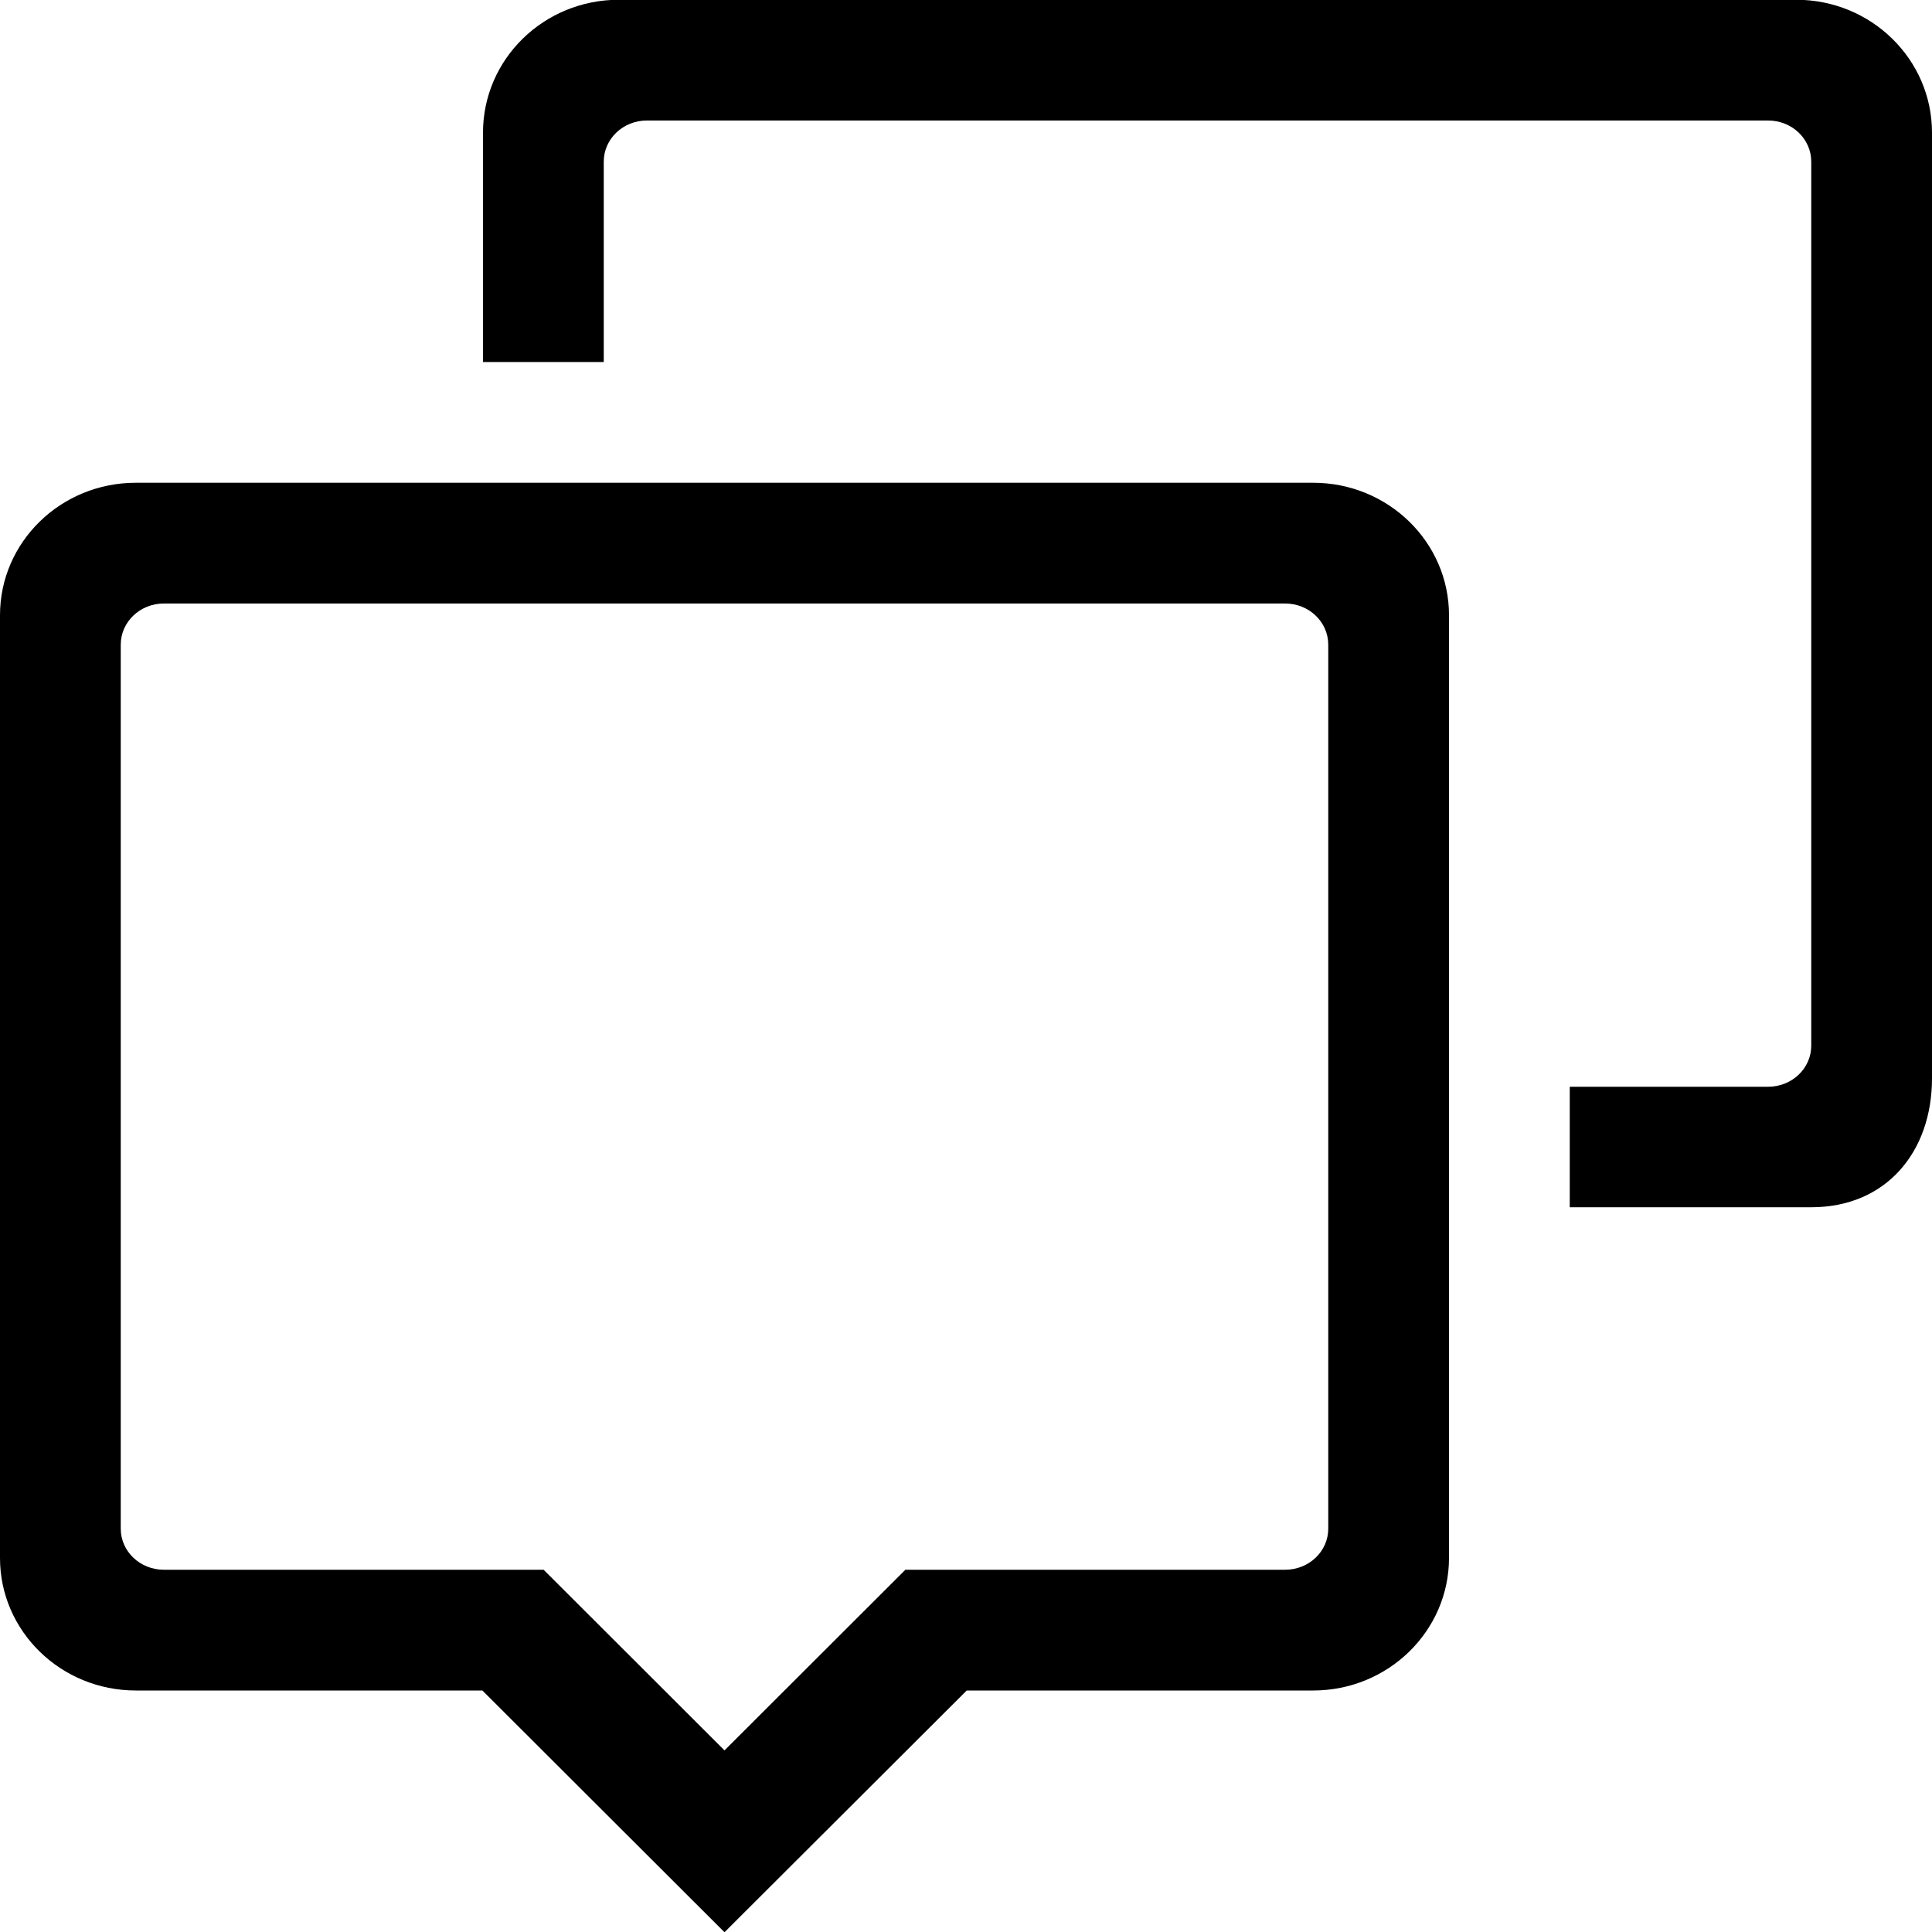 <?xml version="1.0" encoding="iso-8859-1"?>
<!-- Generator: Adobe Illustrator 16.0.0, SVG Export Plug-In . SVG Version: 6.00 Build 0)  -->
<!DOCTYPE svg PUBLIC "-//W3C//DTD SVG 1.1//EN" "http://www.w3.org/Graphics/SVG/1.1/DTD/svg11.dtd">
<svg version="1.1" xmlns="http://www.w3.org/2000/svg" xmlns:xlink="http://www.w3.org/1999/xlink" x="0px" y="0px" width="16px"
	 height="16px" viewBox="0 0 16 16" style="enable-background:new 0 0 16 16;" xml:space="preserve">
<g id="_x31_3-communication_-_bubble_chat_group_conversation" style="enable-background:new    ;">
	<path d="M10.875,3.998h-9.75C0.503,3.998,0,4.489,0,5.095v7.808C0,13.508,0.503,14,1.125,14h2.87l0,0L6,16.002L8.006,14H8.004
		h2.871C11.496,14,12,13.508,12,12.902V5.095C12,4.489,11.496,3.998,10.875,3.998z M11,12.66c0,0.188-0.16,0.34-0.357,0.34H7.498
		L6,14.496L4.502,13H1.357C1.16,13,1,12.848,1,12.66V5.339C1,5.15,1.16,4.998,1.357,4.998h9.286C10.84,4.998,11,5.15,11,5.339V12.66
		z M14.875-0.002h-9.75C4.503-0.002,4,0.49,4,1.099v1.899h1V1.339C5,1.15,5.16,0.998,5.357,0.998h9.286
		C14.84,0.998,15,1.15,15,1.339V8.66C15,8.848,14.84,9,14.643,9H13v0.998h2c0.621,0,1-0.459,1-1.068V1.099
		C16,0.49,15.496-0.002,14.875-0.002z"/>
</g>
<g id="Layer_1">
</g>
</svg>
